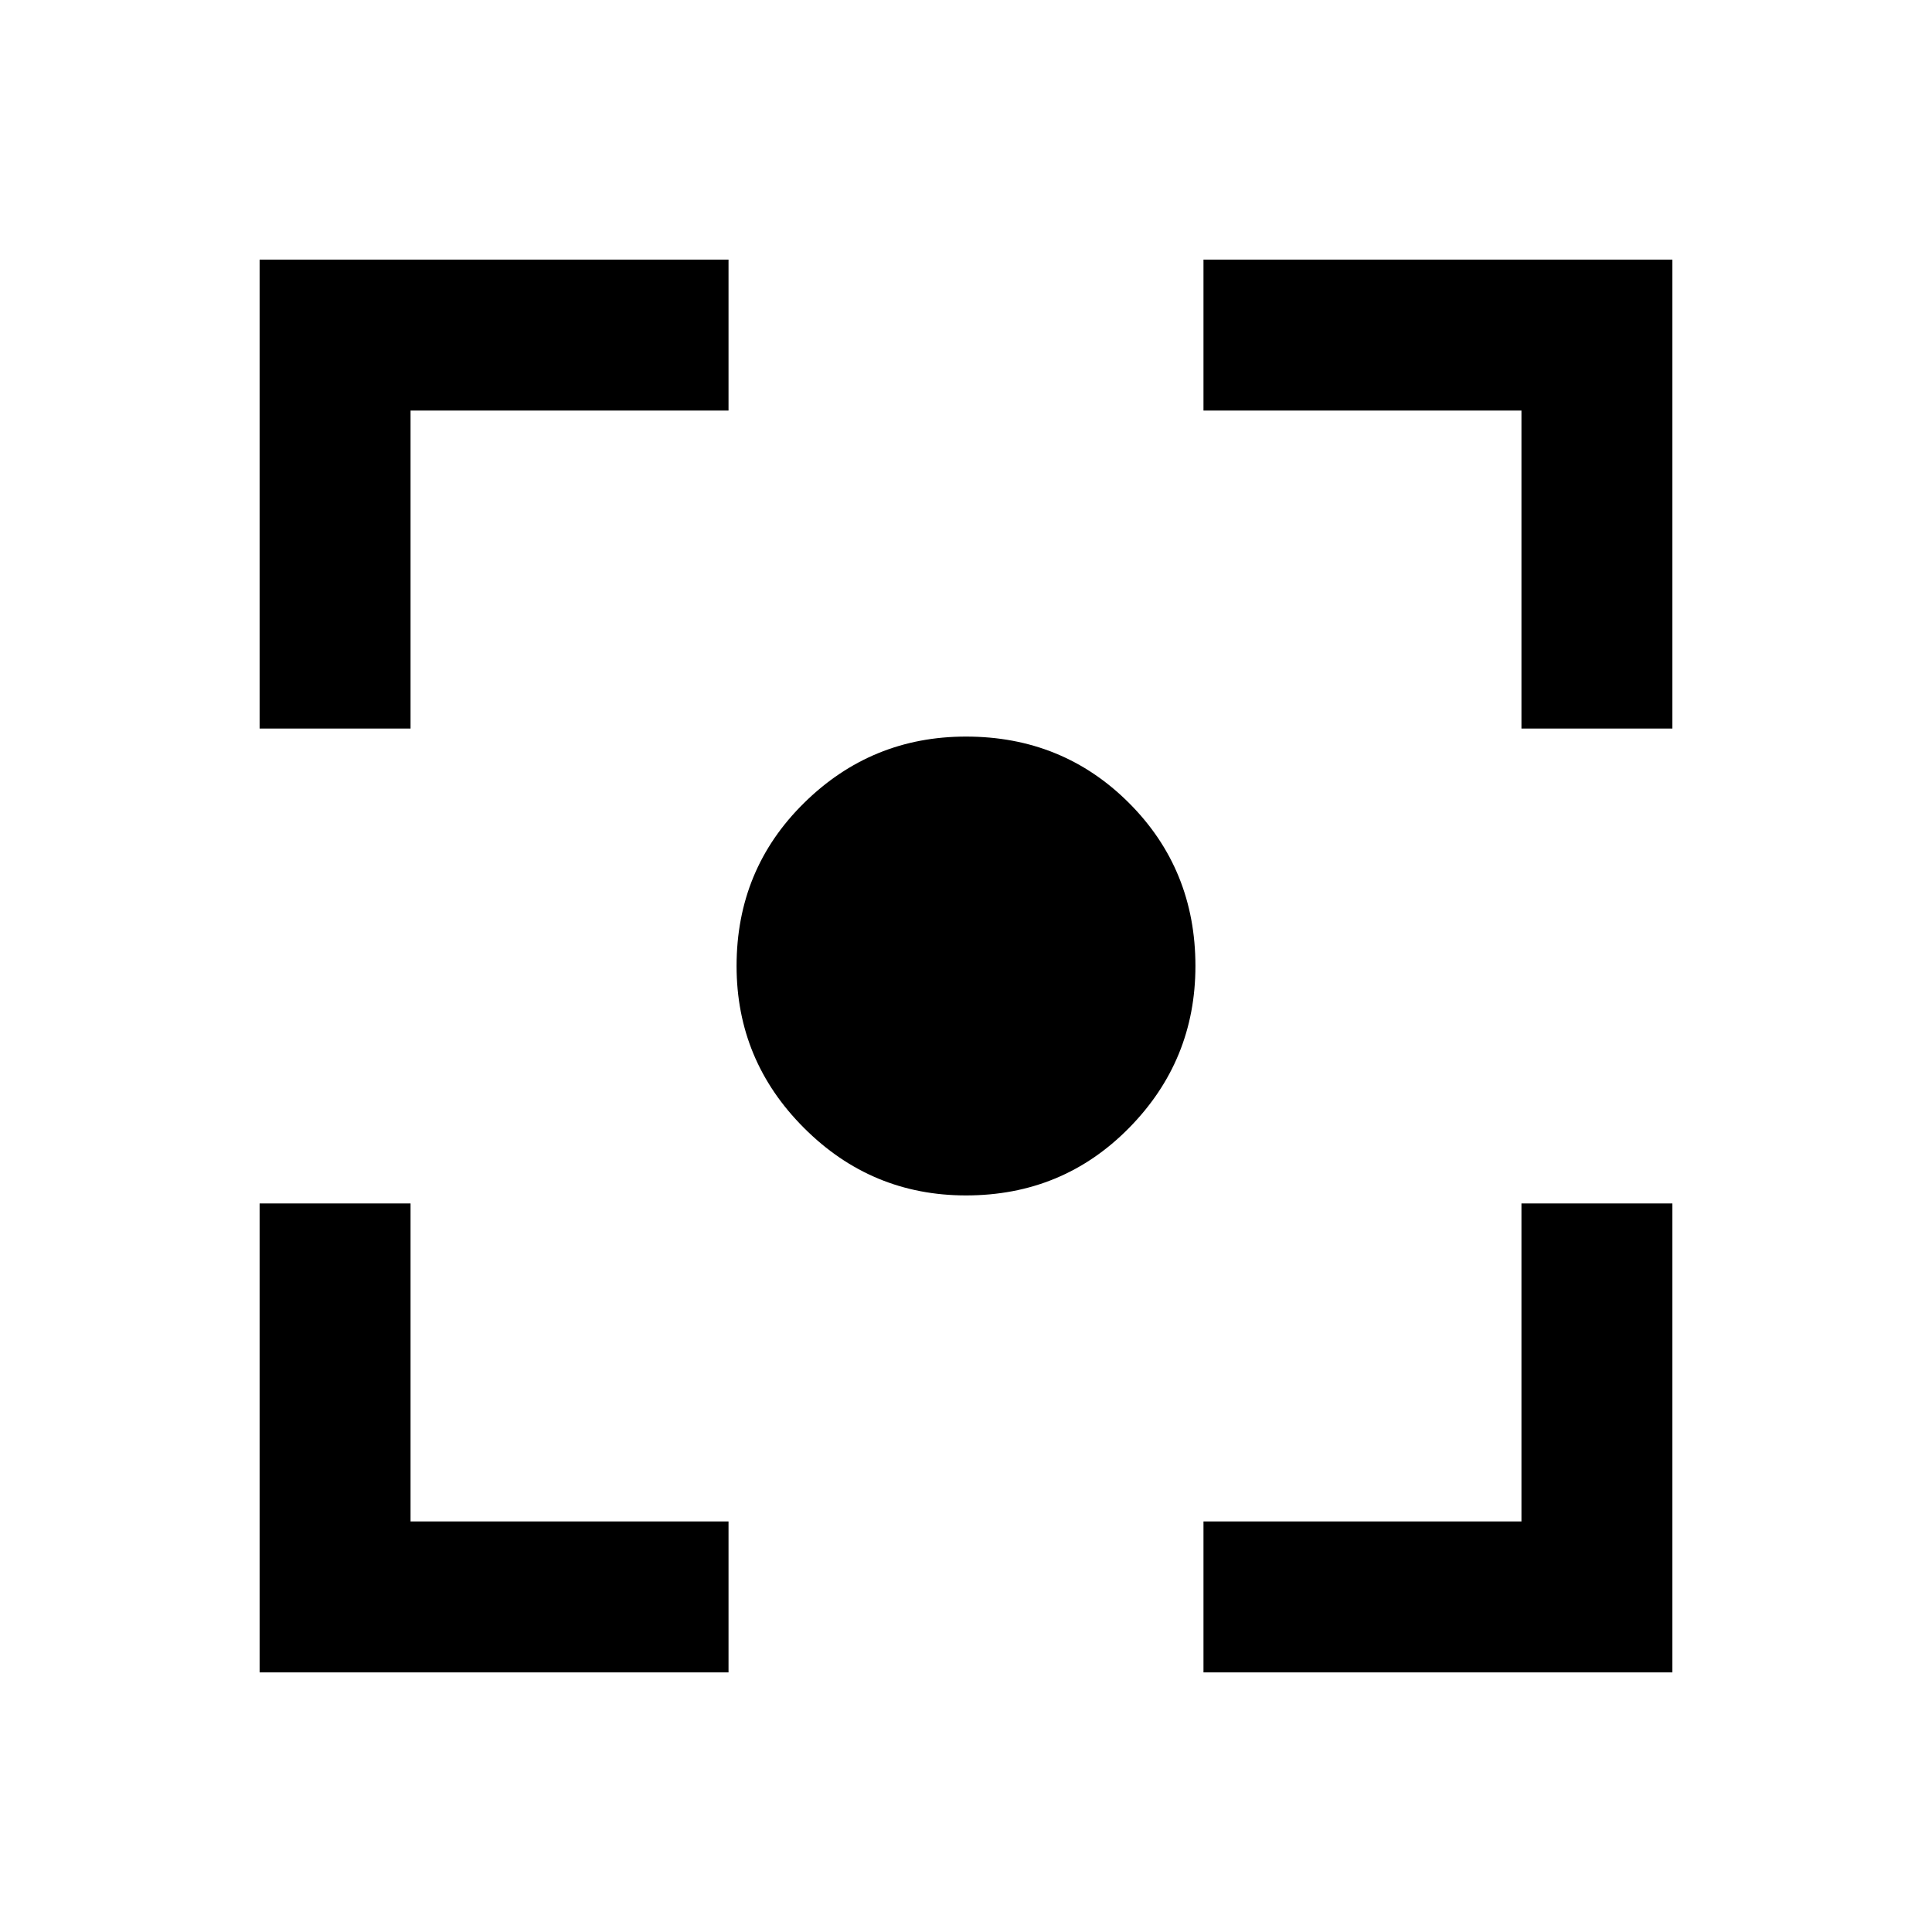 <svg xmlns="http://www.w3.org/2000/svg" height="24" width="24"><path d="M12 14.85Q10.825 14.85 9.988 14.012Q9.15 13.175 9.15 12Q9.15 10.8 9.988 9.975Q10.825 9.15 12 9.15Q13.2 9.15 14.025 9.975Q14.85 10.8 14.85 12Q14.85 13.175 14.025 14.012Q13.2 14.85 12 14.85ZM3.225 9.05V3.225H9.05V5.1H5.1V9.05ZM9.05 20.775H3.225V14.95H5.1V18.9H9.05ZM14.95 20.775V18.9H18.9V14.95H20.775V20.775ZM18.9 9.05V5.1H14.95V3.225H20.775V9.05Z"/></svg>